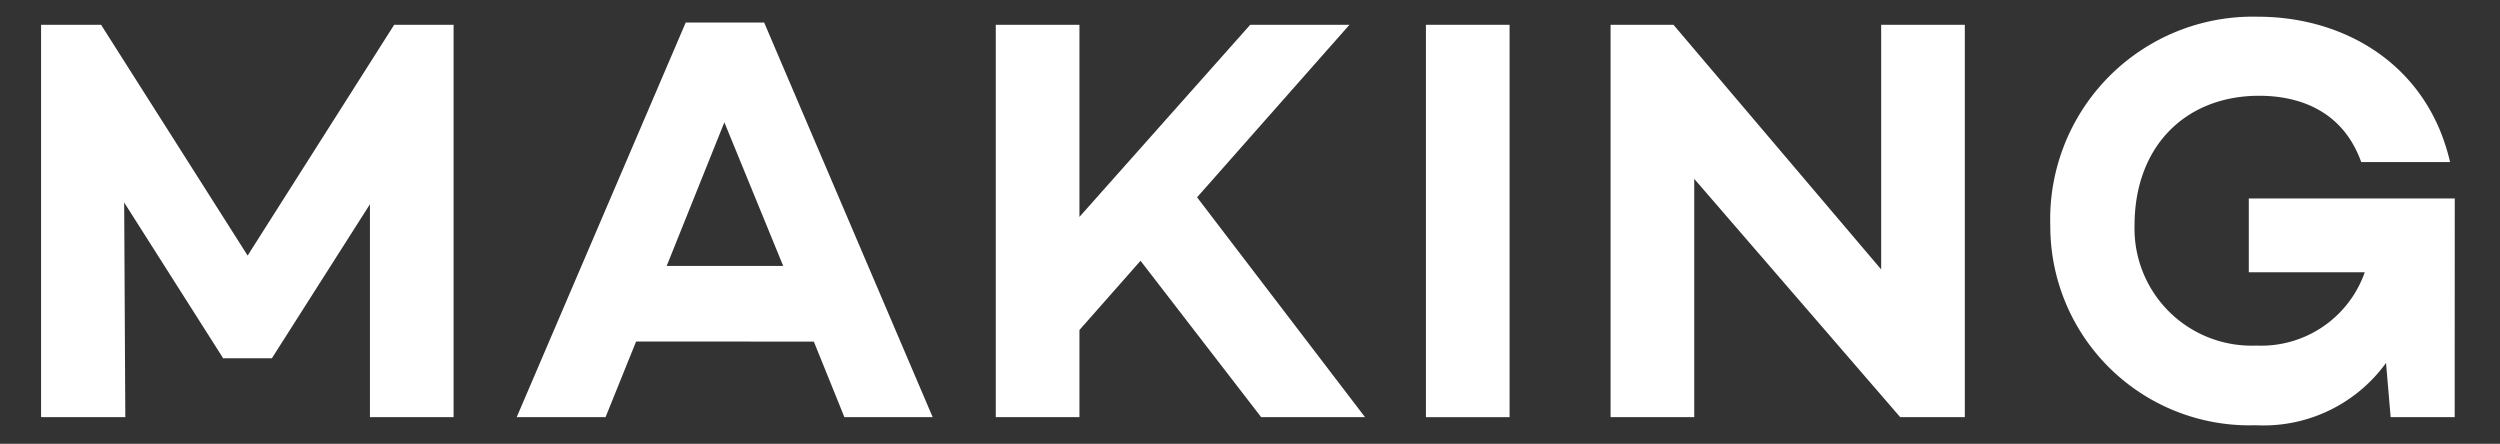 <svg height="30" viewBox="0 0 169 30" width="169" xmlns="http://www.w3.org/2000/svg"><rect x="0" y="0" width="169" height="30" fill="#333333" stroke="none"/><g fill="#fff"><path d="m30.663 28.2h-5.655v-14.394l-6.63 10.413h-3.316v-.039l-6.668-10.492.077 14.512h-5.694v-26.524h4.056l9.907 15.6 9.906-15.6h4.017z"/><path d="m43 23.088-2.065 5.112h-6.006l11.427-26.679h5.3l11.393 26.679h-5.967l-2.067-5.109zm5.967-14.82-3.9 9.711h7.878z"/><path d="m72.97 22.308v5.892h-5.656v-26.524h5.656v12.987l11.544-12.987h6.708l-10.3 11.662 11.353 14.862h-7.02l-8.155-10.572z"/><path d="m102.047 28.2h-5.655v-26.524h5.655z"/><path d="m132.822 28.2h-4.368l-13.924-16.11v16.11h-5.655v-26.524h4.251l14.041 16.537v-16.537h5.655z"/><path d="m165.937 28.2h-4.329l-.312-3.666a10.225 10.225 0 0 1 -8.815 4.212 13.46 13.46 0 0 1 -13.881-13.459 13.7 13.7 0 0 1 14.038-14.157c5.85 0 11.466 3.237 12.987 9.828h-6.006c-1.326-3.7-4.524-4.484-6.9-4.484-4.914 0-8.424 3.353-8.424 8.775a7.918 7.918 0 0 0 8.23 8.112 7.418 7.418 0 0 0 7.332-4.954h-7.839v-4.992h13.923z"/></g></svg>